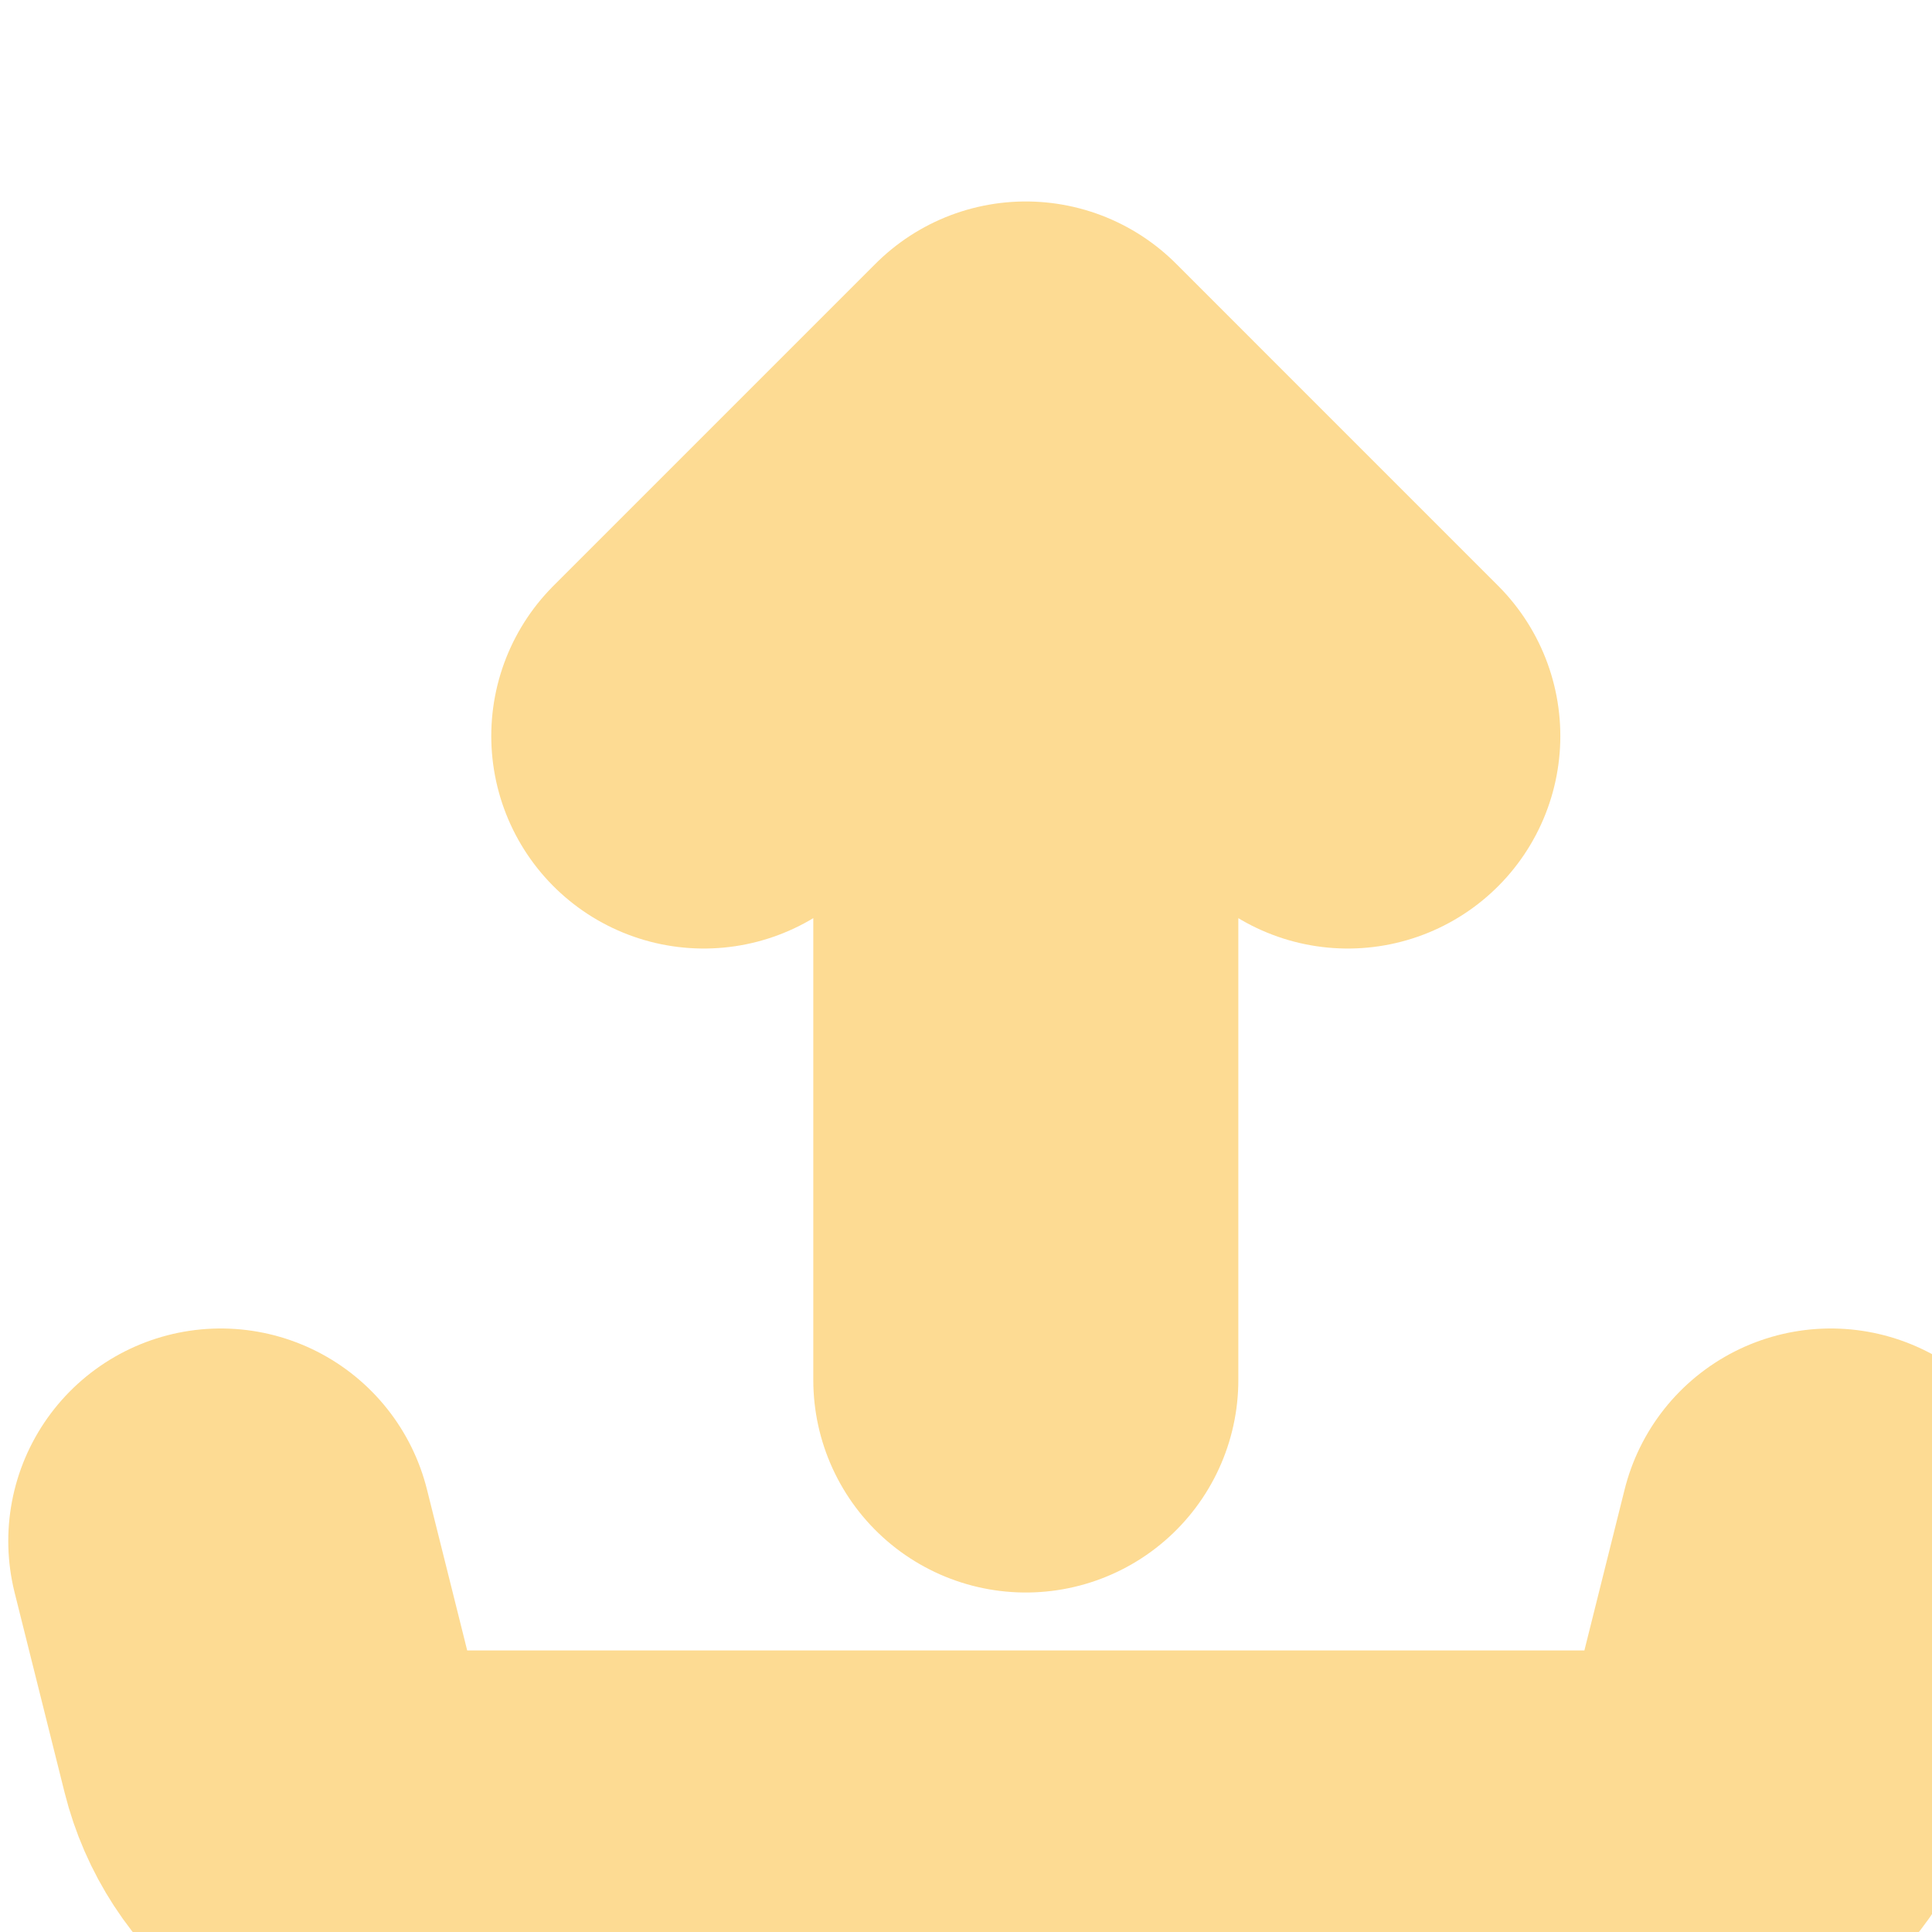 <svg width="50" height="50" viewBox="0 0 50 50" fill="none" xmlns="http://www.w3.org/2000/svg">
<g clip-path="url(#clip0_138_8)">
<path d="M26.548 10.714V35.714M26.548 10.714L18.214 19.048M26.548 10.714L34.881 19.048M5.714 39.881L7.008 45.058C7.233 45.959 7.754 46.76 8.486 47.332C9.218 47.904 10.121 48.214 11.05 48.214H42.046C42.975 48.214 43.877 47.904 44.609 47.332C45.342 46.76 45.862 45.959 46.087 45.058L47.381 39.881" stroke="#FDDB93" stroke-width="11" stroke-linecap="round" stroke-linejoin="round"/>
</g>
<defs>
<clipPath id="clip0_138_8">
<rect width="50" height="50" fill="white"/>
</clipPath>
</defs>
</svg>
